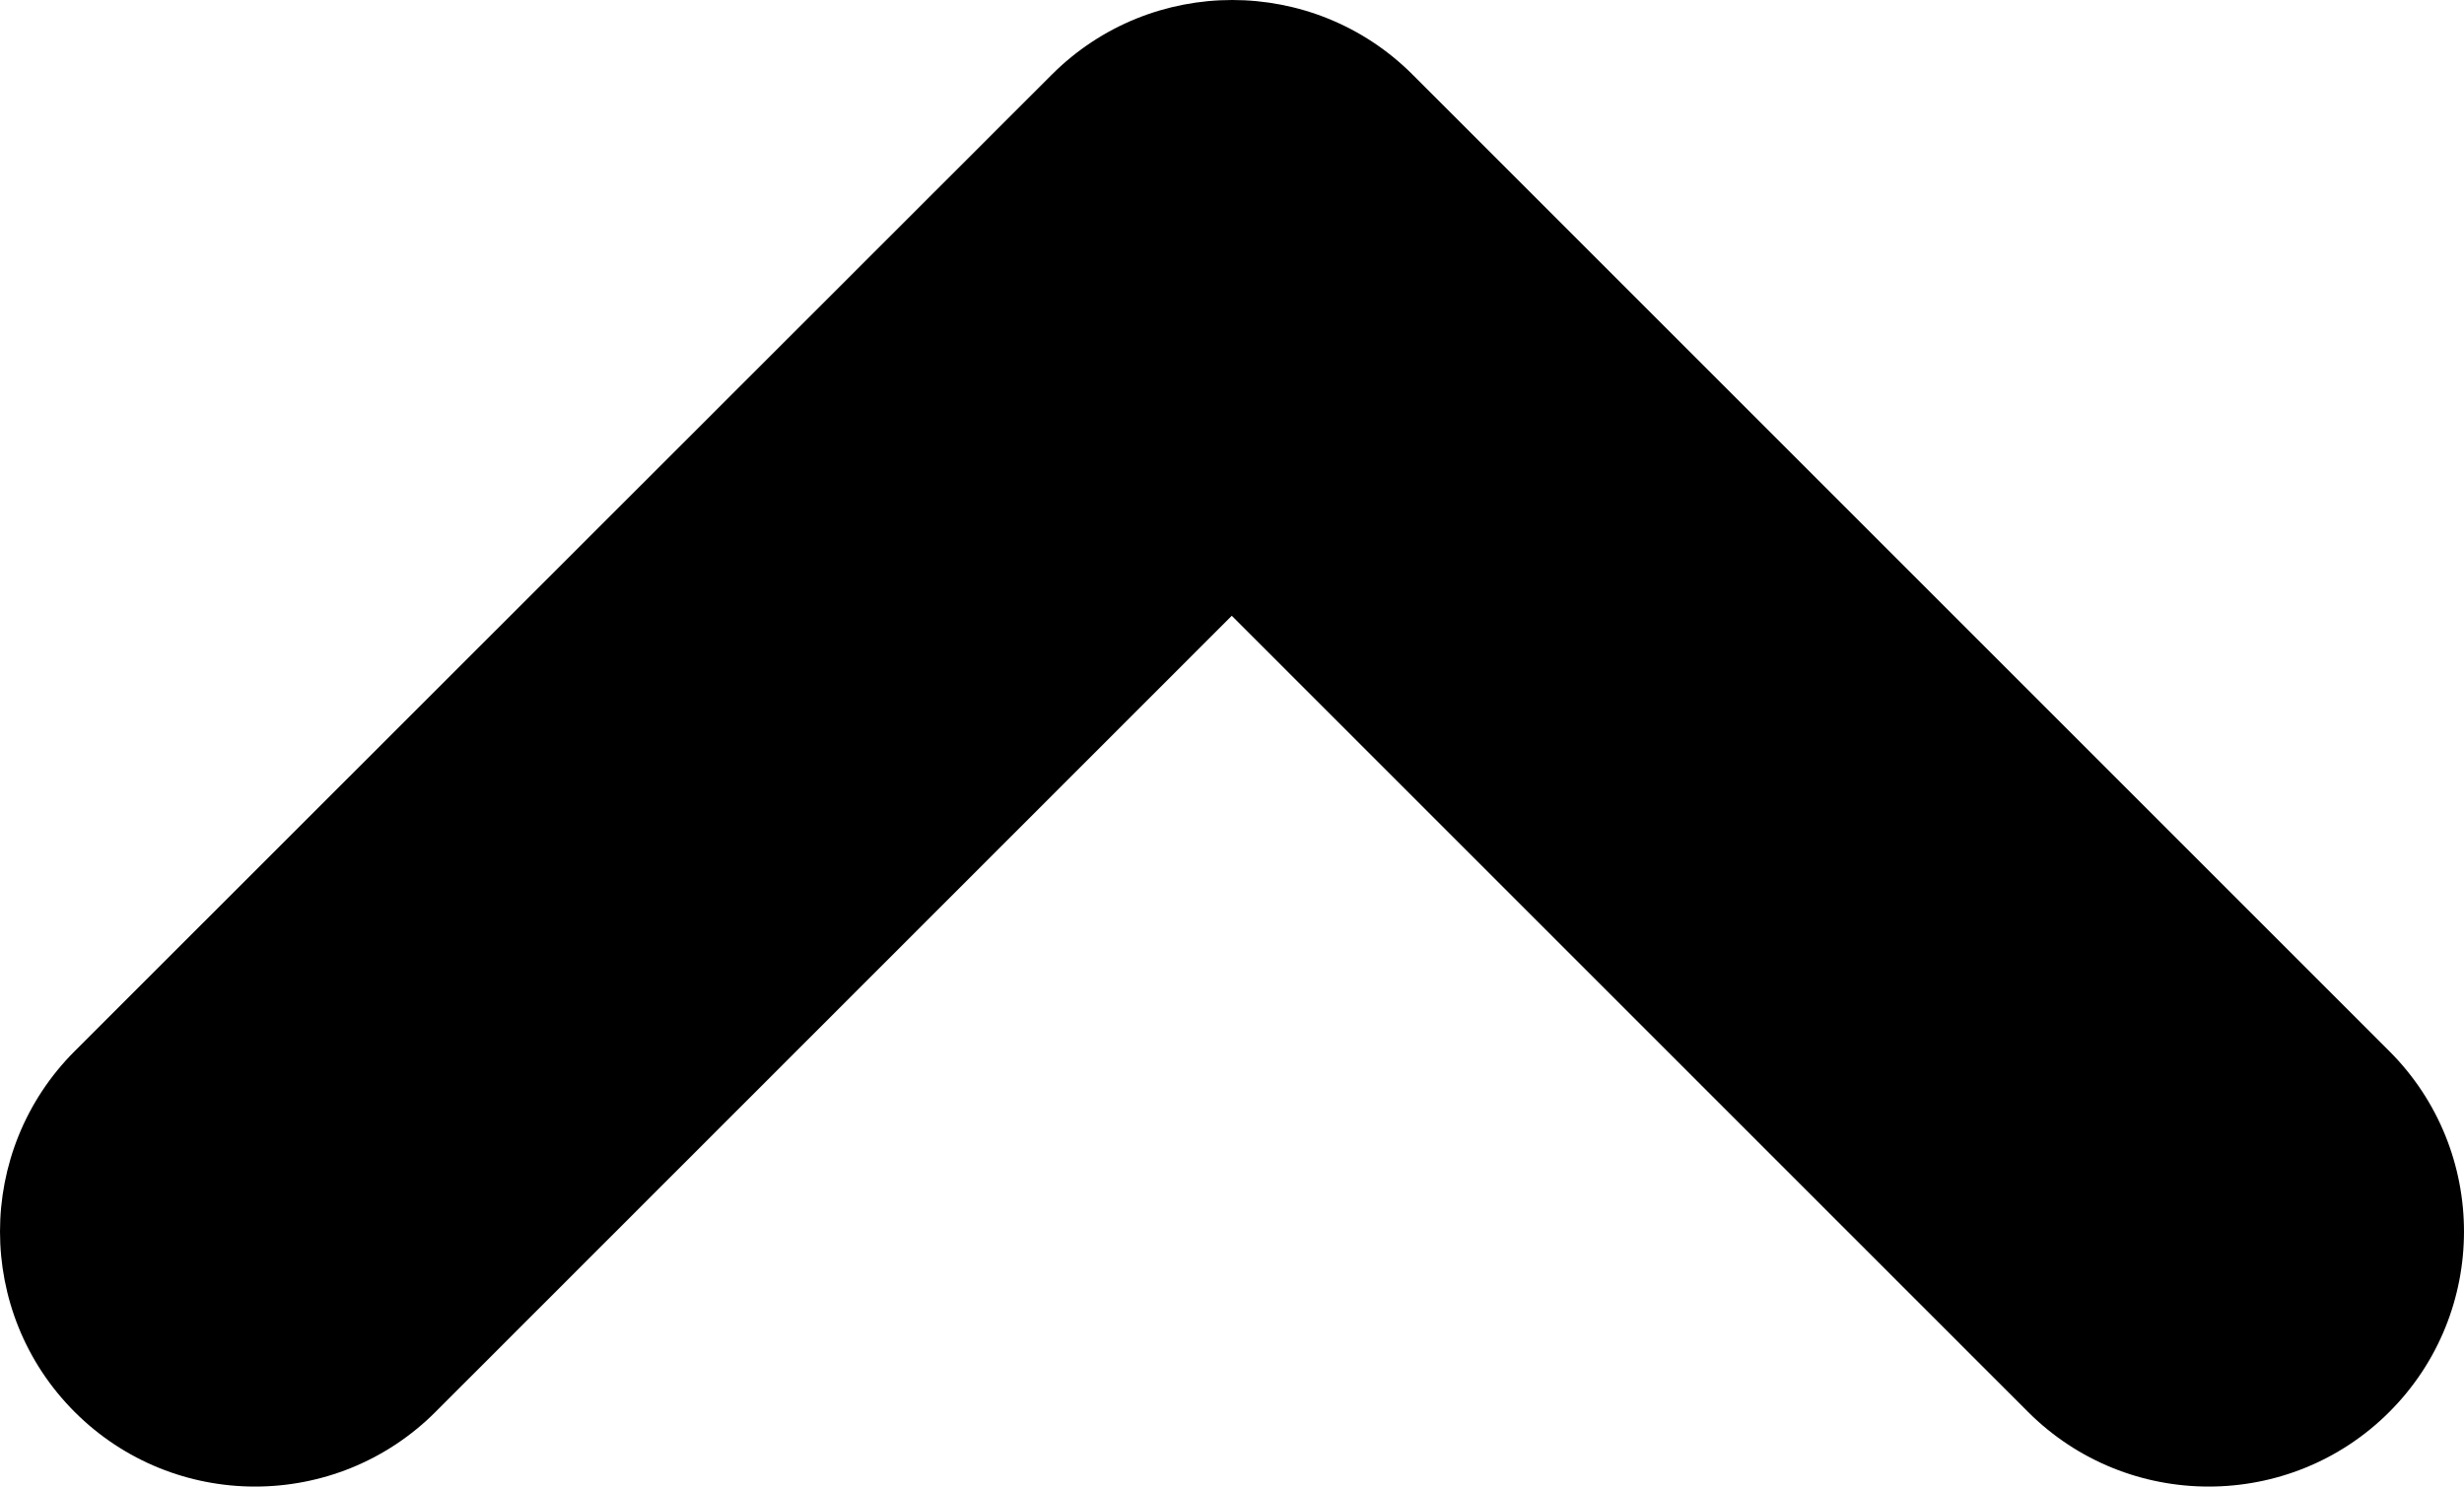 <?xml version="1.0" encoding="iso-8859-1"?>
<!-- Generator: Adobe Illustrator 19.1.0, SVG Export Plug-In . SVG Version: 6.00 Build 0)  -->
<!DOCTYPE svg PUBLIC "-//W3C//DTD SVG 1.1//EN" "http://www.w3.org/Graphics/SVG/1.1/DTD/svg11.dtd">
<svg version="1.1" id="Layer_1" xmlns="http://www.w3.org/2000/svg" xmlns:xlink="http://www.w3.org/1999/xlink" x="0px" y="0px"
	 viewBox="-144.3 112.7 554.5 334.6" style="enable-background:new -144.3 112.7 554.5 334.6;" xml:space="preserve">
<path d="M312.1,430.5L132.9,251.3L-46.3,430.5c-22.4,22.4-58.8,22.4-81.2,0s-22.4-58.8,0-81.2L92.3,129.6c0,0,0-0.1,0.1-0.1
	c22.4-22.4,58.8-22.4,81.2,0c0,0,0,0.1,0.1,0.1l219.7,219.7c22.4,22.4,22.4,58.8,0,81.2S334.5,452.9,312.1,430.5L312.1,430.5z"/>
</svg>
